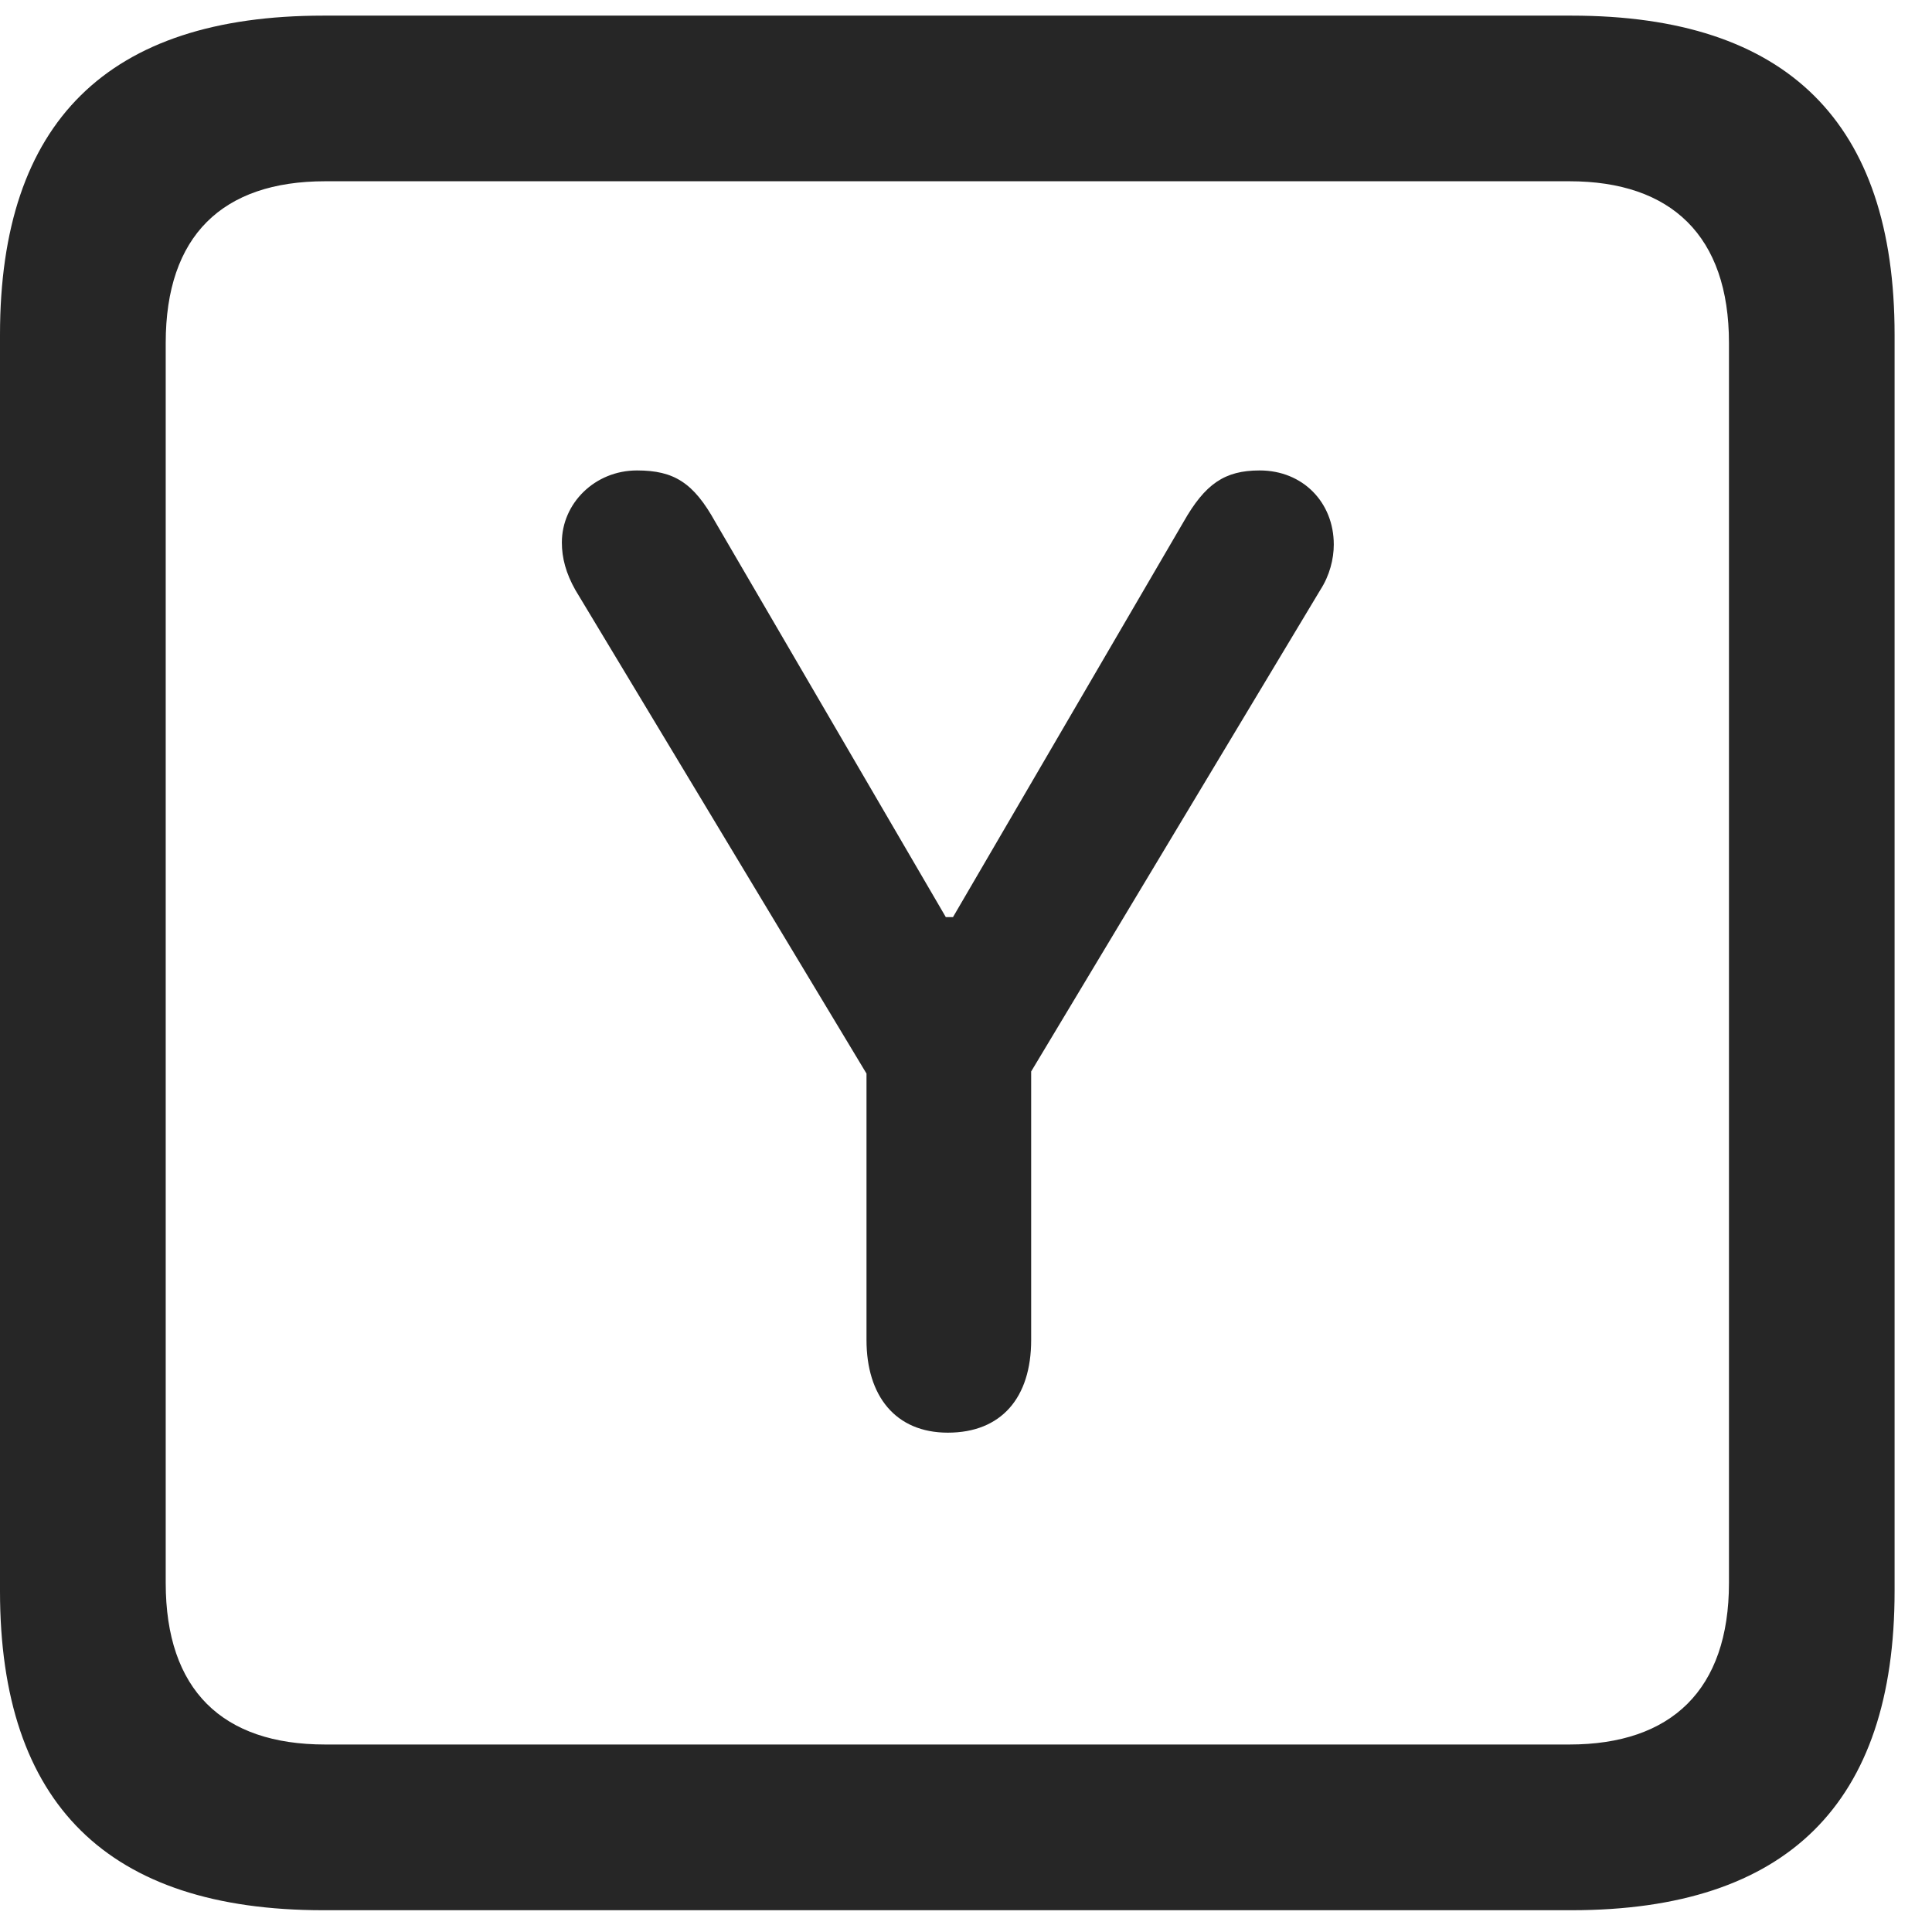 <svg width="22" height="22" viewBox="0 0 22 22" fill="none" xmlns="http://www.w3.org/2000/svg">
<g clip-path="url(#clip0_2207_25316)">
<path d="M3.68 21.752H17.895C20.355 21.752 21.574 20.533 21.574 18.119V3.811C21.574 1.396 20.355 0.178 17.895 0.178H3.68C1.23 0.178 0 1.385 0 3.811V18.119C0 20.545 1.23 21.752 3.68 21.752ZM3.703 19.865C2.531 19.865 1.887 19.244 1.887 18.025V3.904C1.887 2.686 2.531 2.064 3.703 2.064H17.871C19.031 2.064 19.688 2.686 19.688 3.904V18.025C19.688 19.244 19.031 19.865 17.871 19.865H3.703Z" fill="black" fill-opacity="0.85"/>
<path d="M10.793 16.314C11.402 16.314 11.742 15.916 11.742 15.26V12.201L15.035 6.717C15.141 6.553 15.188 6.365 15.188 6.201C15.188 5.721 14.836 5.357 14.344 5.357C13.945 5.357 13.723 5.51 13.477 5.943L10.852 10.443H10.77L8.145 5.943C7.898 5.498 7.676 5.357 7.254 5.357C6.773 5.357 6.398 5.732 6.398 6.178C6.398 6.354 6.445 6.529 6.551 6.717L9.867 12.225V15.26C9.867 15.893 10.195 16.314 10.793 16.314Z" fill="black" fill-opacity="0.85"/>
</g>
<defs>
<clipPath id="clip0_2207_25316">
<rect width="21.574" height="21.598" fill="white" transform="translate(0 0.154)"/>
</clipPath>
</defs>
</svg>
